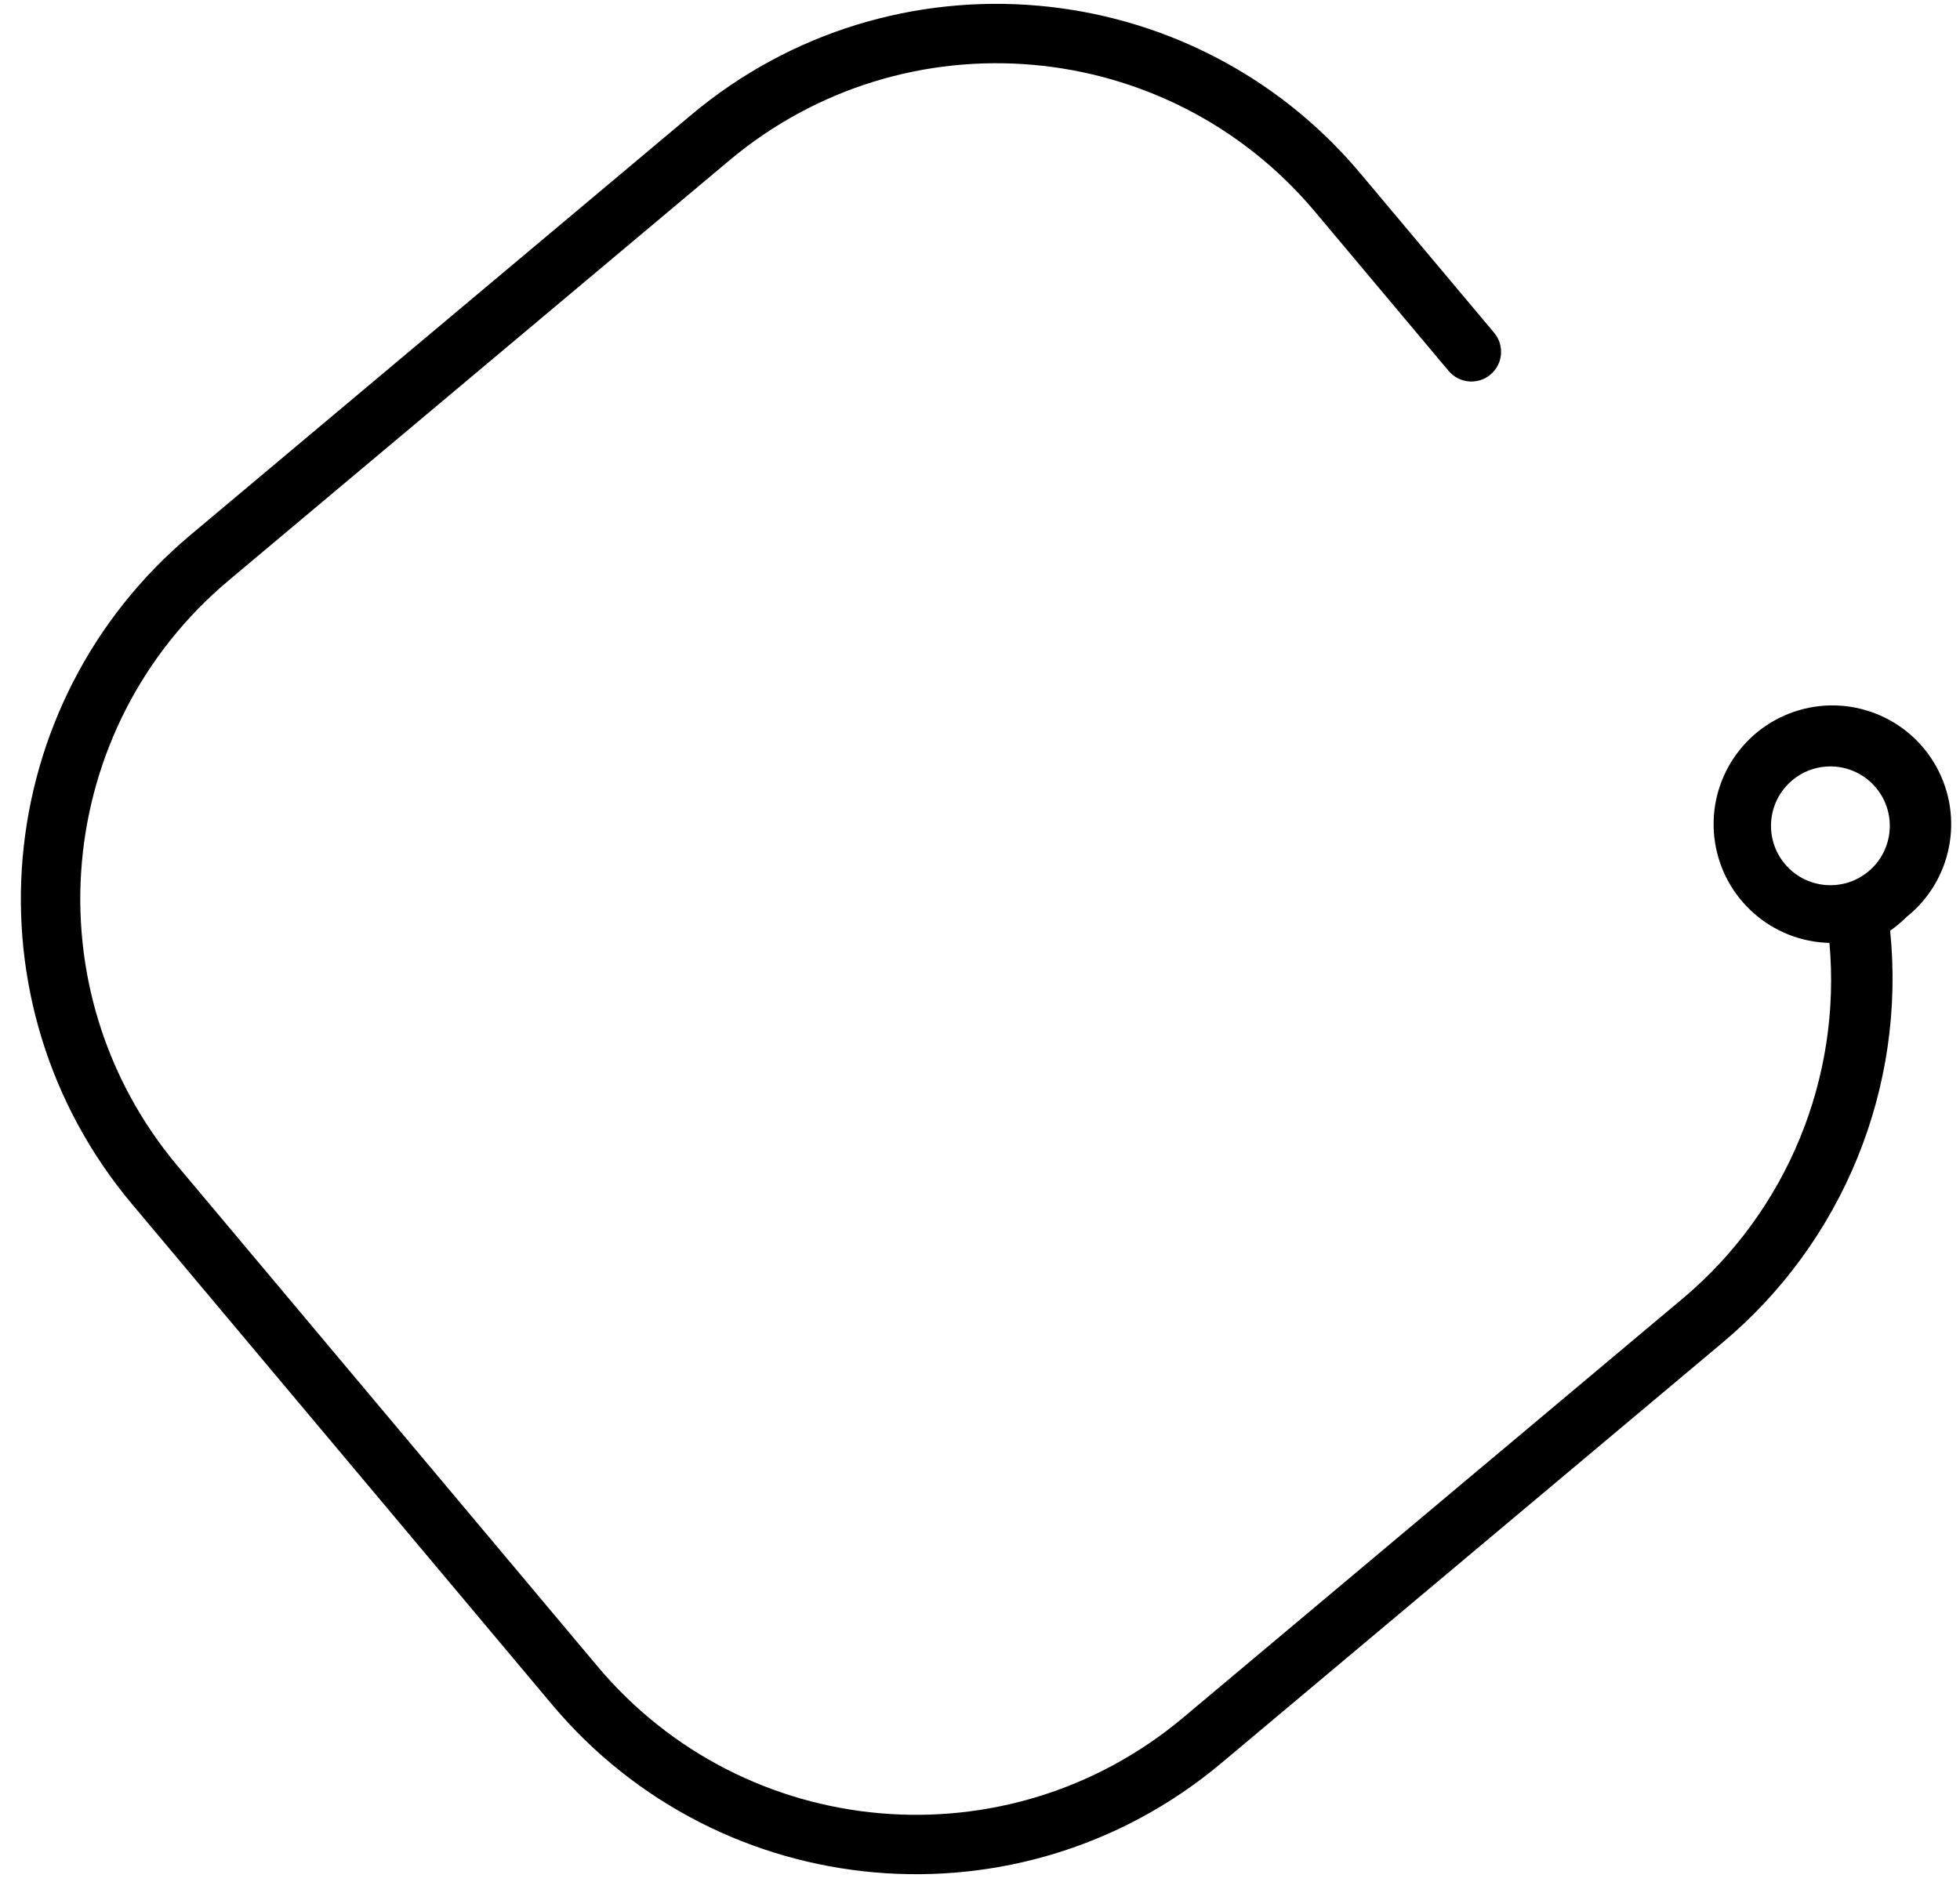 <?xml version="1.0" encoding="UTF-8"?>
<svg width="66px" height="64px" viewBox="0 0 66 64" version="1.1" xmlns="http://www.w3.org/2000/svg" xmlns:xlink="http://www.w3.org/1999/xlink">
    <!-- Generator: Sketch 59.1 (86144) - https://sketch.com -->
    <title>Shape</title>
    <desc>Created with Sketch.</desc>
    <g id="V2" stroke="none" stroke-width="1" fill="none" fill-rule="evenodd">
        <g id="Tradle-Copy" transform="translate(-523, -268)" fill="#000000" fill-rule="nonzero">
            <path d="M576,275.73 C576,275.73 576,275.73 576,275.73 C576.021,275.487 576.021,275.243 576,275 C576.042,273.061 574.686,271.37 572.784,270.991 C570.882,270.611 568.981,271.651 568.275,273.458 C567.569,275.265 568.262,277.318 569.918,278.328 C571.574,279.338 573.716,279.015 575,277.56 C578.745,280.168 580.984,284.437 581,289 L581,311 C581,318.732 574.732,325 567,325 L545,325 C537.268,325 531,318.732 531,311 L531,289 C531,281.268 537.268,275 545,275 L552,275 C552.552,275 553,274.552 553,274 C553,273.448 552.552,273 552,273 L545,273 C536.163,273 529,280.163 529,289 L529,311 C529,319.837 536.163,327 545,327 L567,327 C575.837,327 583,319.837 583,311 L583,289 C583.014,283.689 580.391,278.717 576,275.73 Z M572,277 C570.895,277 570,276.105 570,275 C570,273.895 570.895,273 572,273 C573.105,273 574,273.895 574,275 C574,276.105 573.105,277 572,277 Z" id="Shape" transform="translate(556, 298.956) rotate(50) translate(-556, -298.956) "></path>
        </g>
    </g>
</svg>